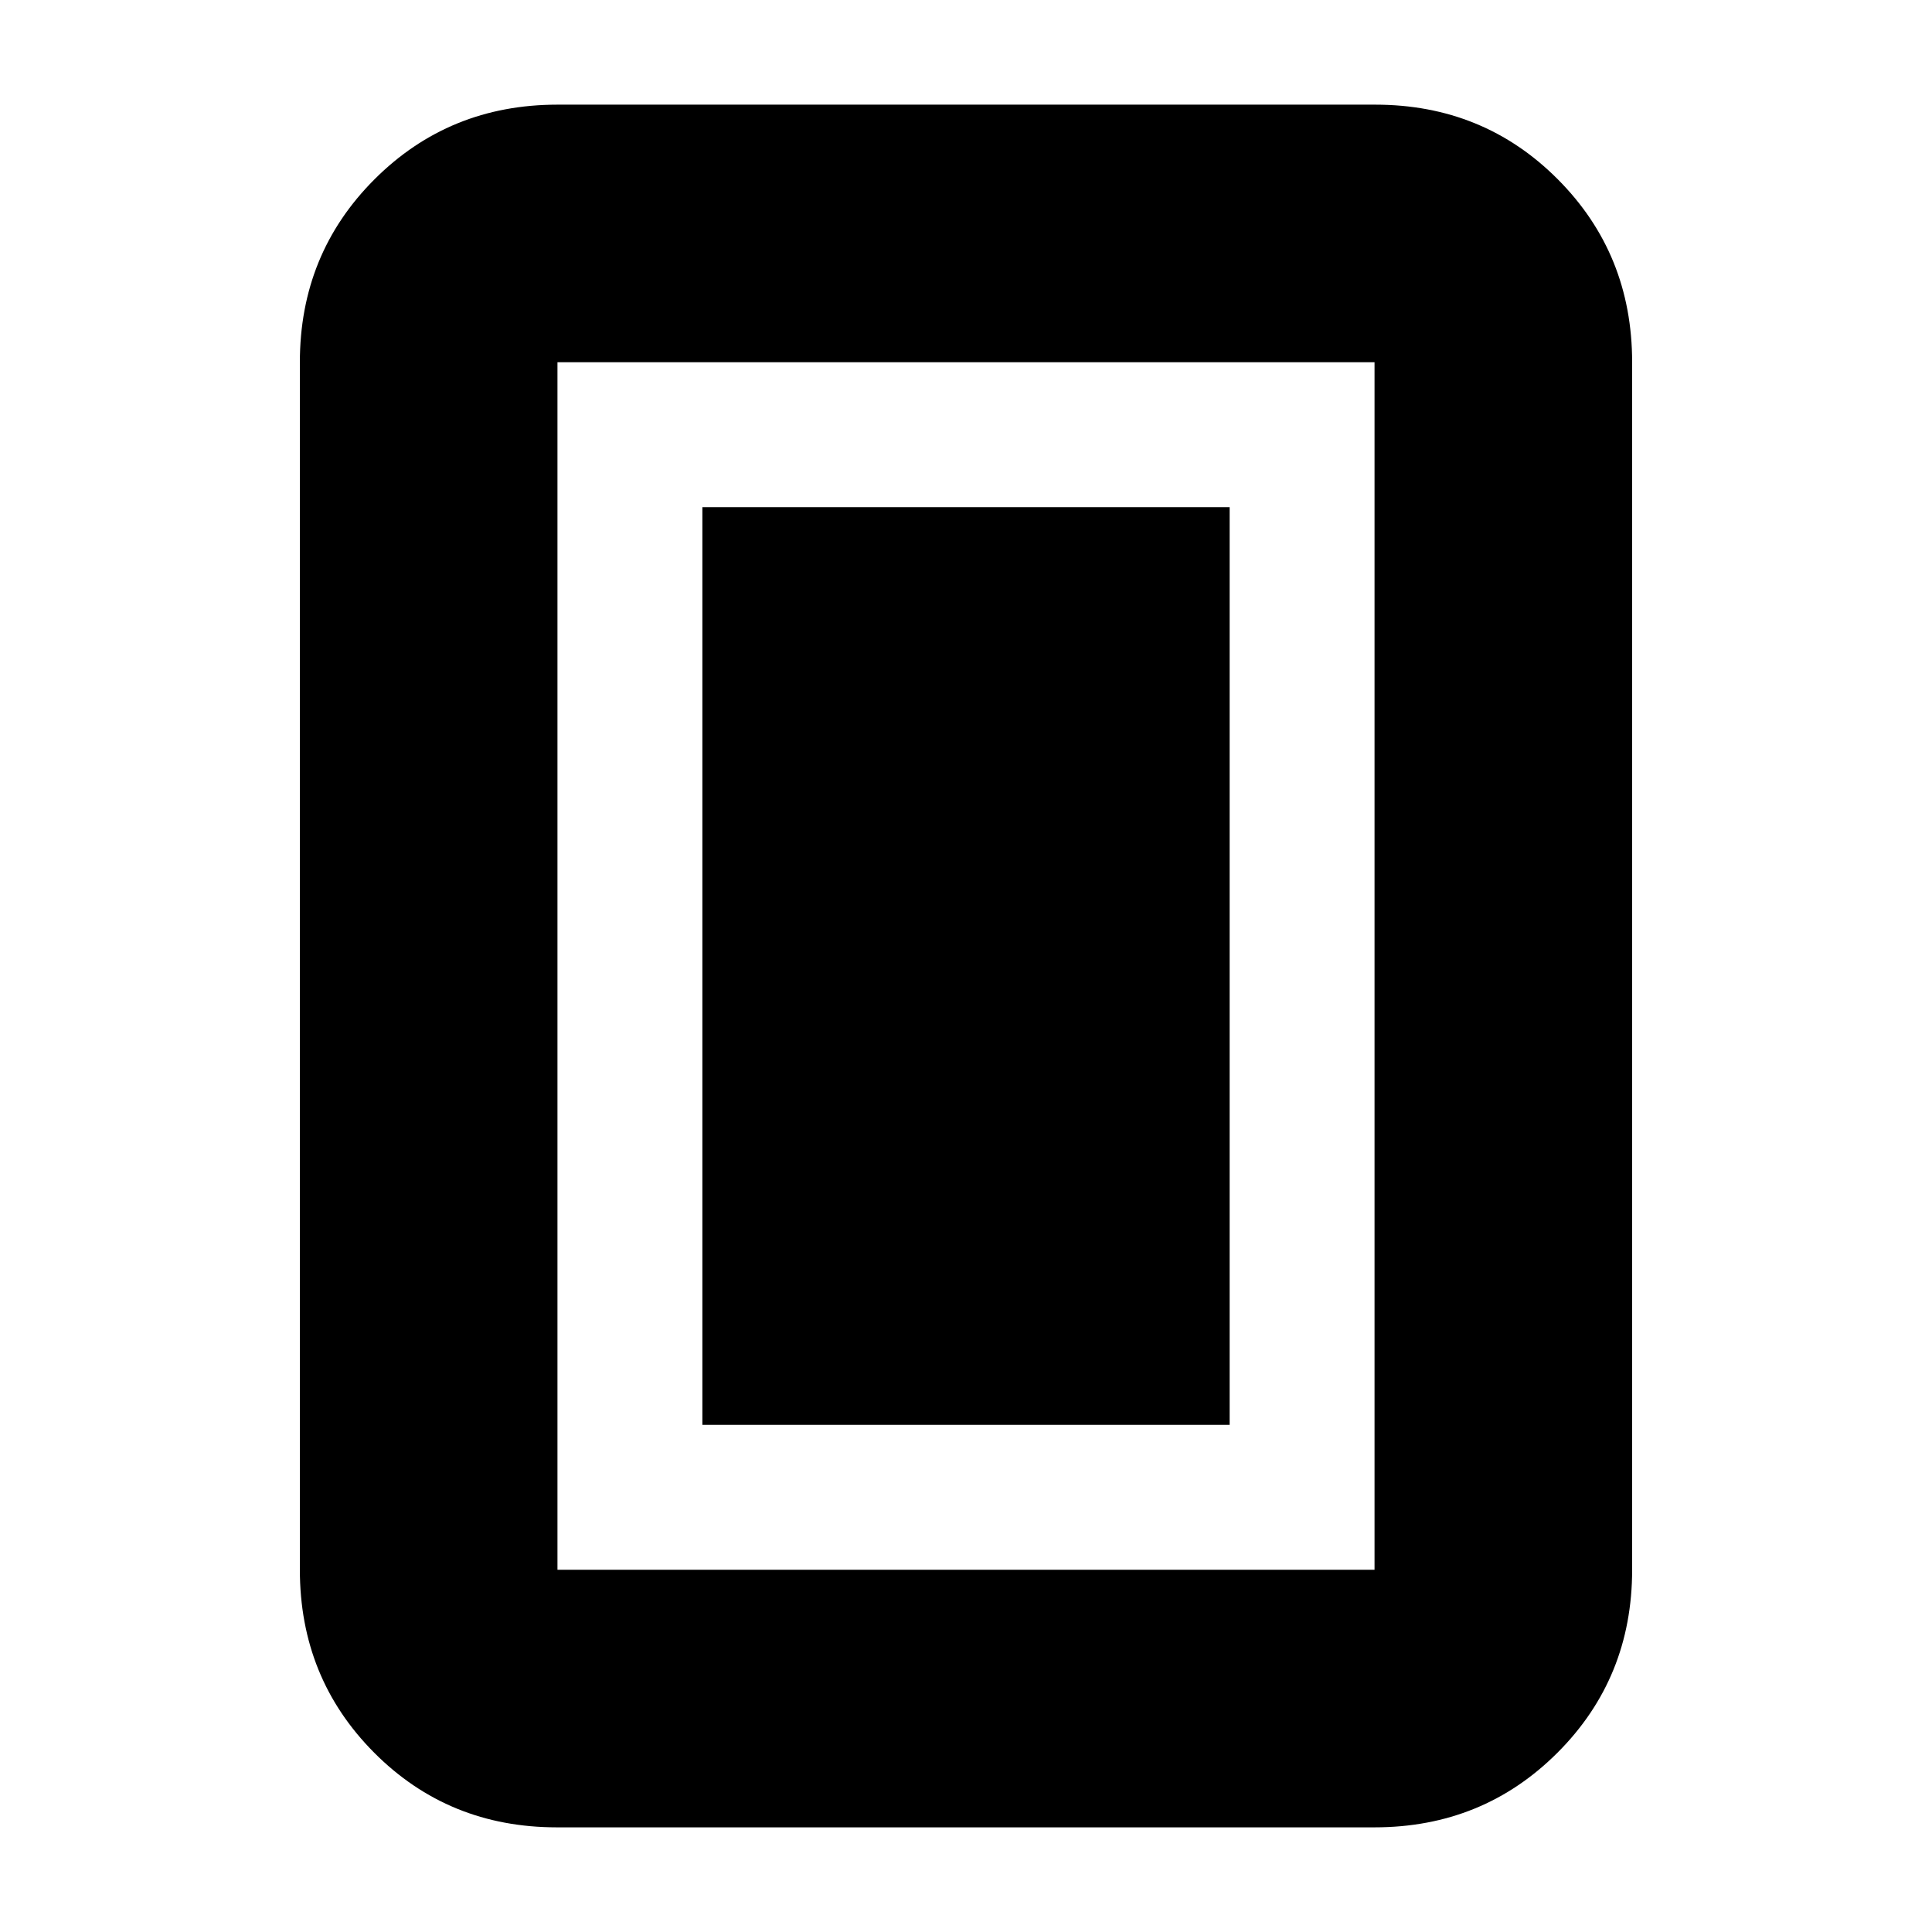 <svg xmlns="http://www.w3.org/2000/svg" height="20" viewBox="0 -960 960 960" width="20"><path d="M349-252h262v-456H349v456Zm462 72q0 53.82-37.1 90.91Q736.8-52 682.96-52H276.72q-53.84 0-90.78-37.09T149-180v-600q0-53.83 37.1-90.91Q223.2-908 277.04-908h406.24q53.85 0 90.78 37.09Q811-833.83 811-780v600Zm-128 0v-600H277v600h406Zm0-600H277h406Z"/></svg>